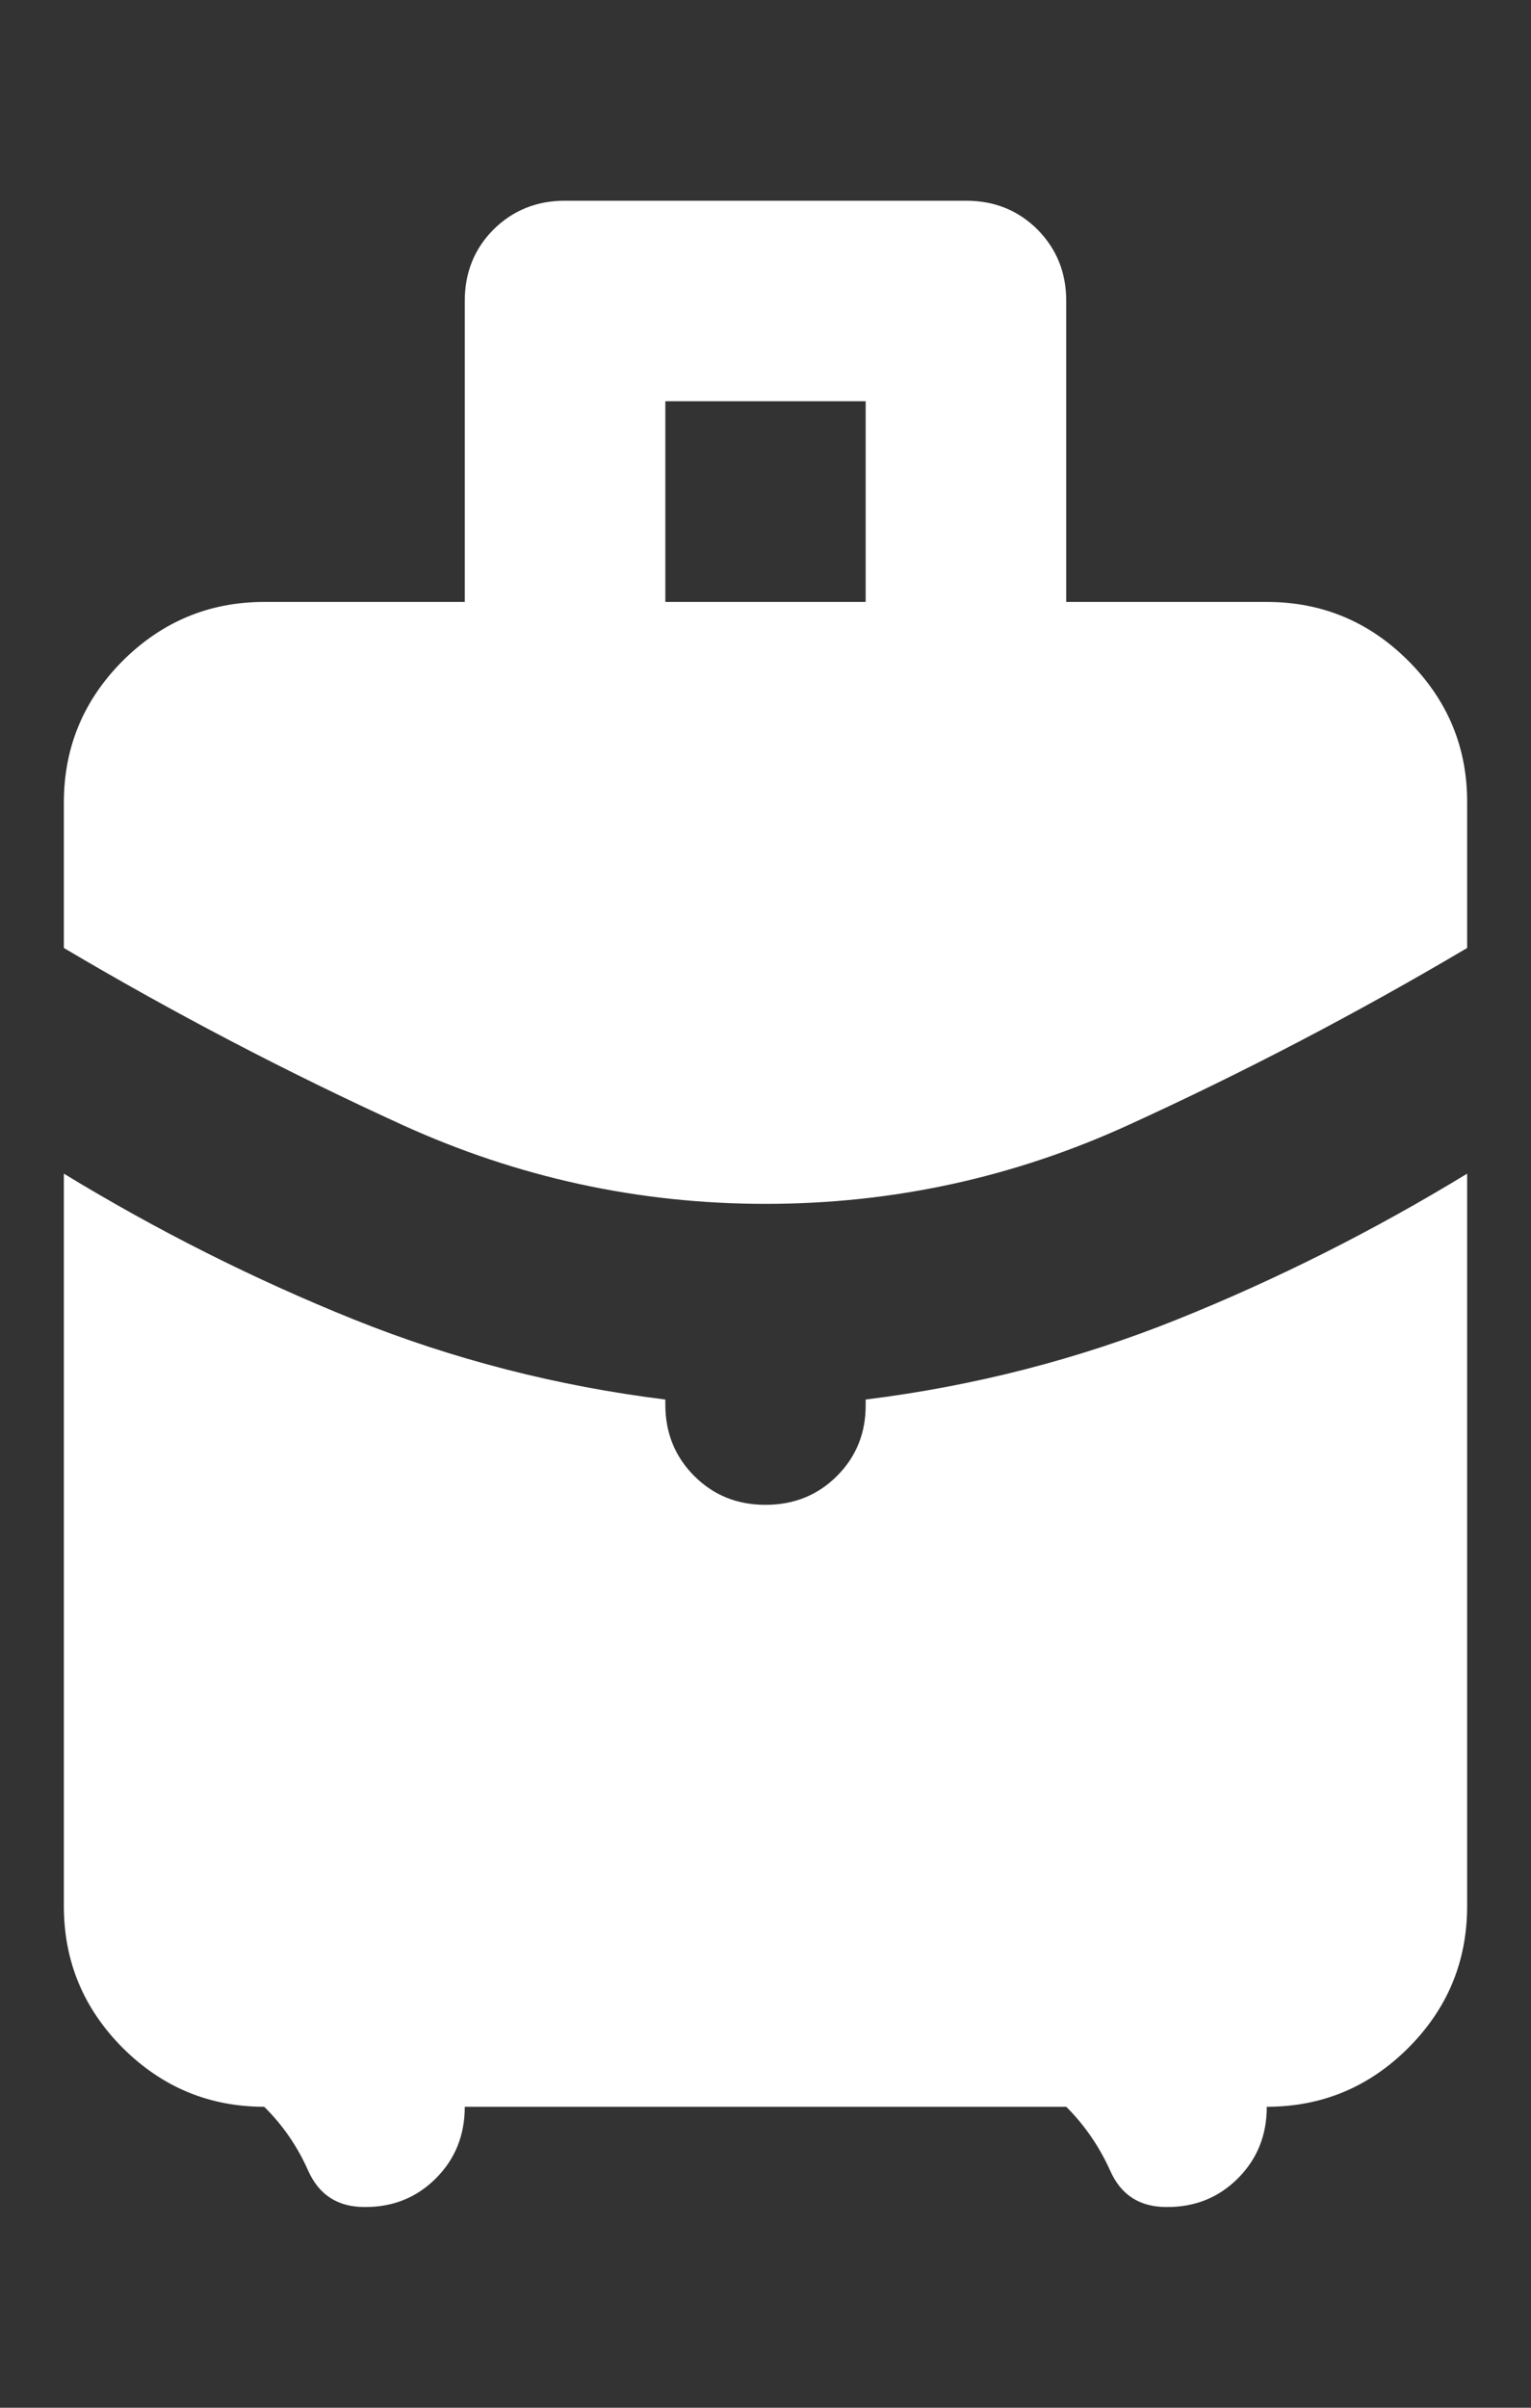 <svg width="7" height="11" viewBox="0 0 7 11" fill="none" xmlns="http://www.w3.org/2000/svg">
<rect x="0" y="0" width="7" height="11" fill="#333333" stroke="none"/>
<path d="M3.042 2.75H3.958V1.833H3.042V2.75ZM3.5 5.5C2.919 5.5 2.366 5.379 1.839 5.139C1.311 4.898 0.796 4.629 0.292 4.331V3.667C0.292 3.414 0.382 3.199 0.561 3.019C0.741 2.84 0.957 2.75 1.208 2.75H2.125V1.375C2.125 1.245 2.169 1.136 2.257 1.048C2.345 0.961 2.454 0.917 2.583 0.917H4.417C4.547 0.917 4.655 0.961 4.743 1.048C4.831 1.137 4.875 1.245 4.875 1.375V2.75H5.792C6.044 2.75 6.26 2.84 6.439 3.019C6.619 3.199 6.709 3.415 6.708 3.667V4.331C6.204 4.629 5.689 4.898 5.161 5.139C4.634 5.38 4.081 5.5 3.5 5.5ZM1.208 9.625C0.956 9.625 0.741 9.535 0.561 9.356C0.382 9.176 0.292 8.961 0.292 8.708V5.362C0.719 5.622 1.161 5.844 1.615 6.027C2.07 6.21 2.545 6.332 3.042 6.394V6.417C3.042 6.546 3.086 6.655 3.174 6.743C3.262 6.831 3.37 6.875 3.5 6.875C3.63 6.875 3.739 6.831 3.827 6.743C3.915 6.655 3.959 6.546 3.958 6.417V6.394C4.455 6.332 4.93 6.21 5.385 6.027C5.84 5.844 6.281 5.622 6.708 5.362V8.708C6.708 8.96 6.619 9.176 6.439 9.356C6.26 9.535 6.044 9.625 5.792 9.625C5.792 9.755 5.748 9.864 5.66 9.952C5.572 10.04 5.463 10.084 5.333 10.083C5.211 10.083 5.125 10.028 5.076 9.917C5.026 9.806 4.959 9.709 4.875 9.625H2.125C2.125 9.755 2.081 9.864 1.993 9.952C1.905 10.04 1.796 10.084 1.667 10.083C1.544 10.083 1.459 10.028 1.409 9.917C1.36 9.806 1.293 9.709 1.208 9.625Z" fill="white"/>
</svg>
